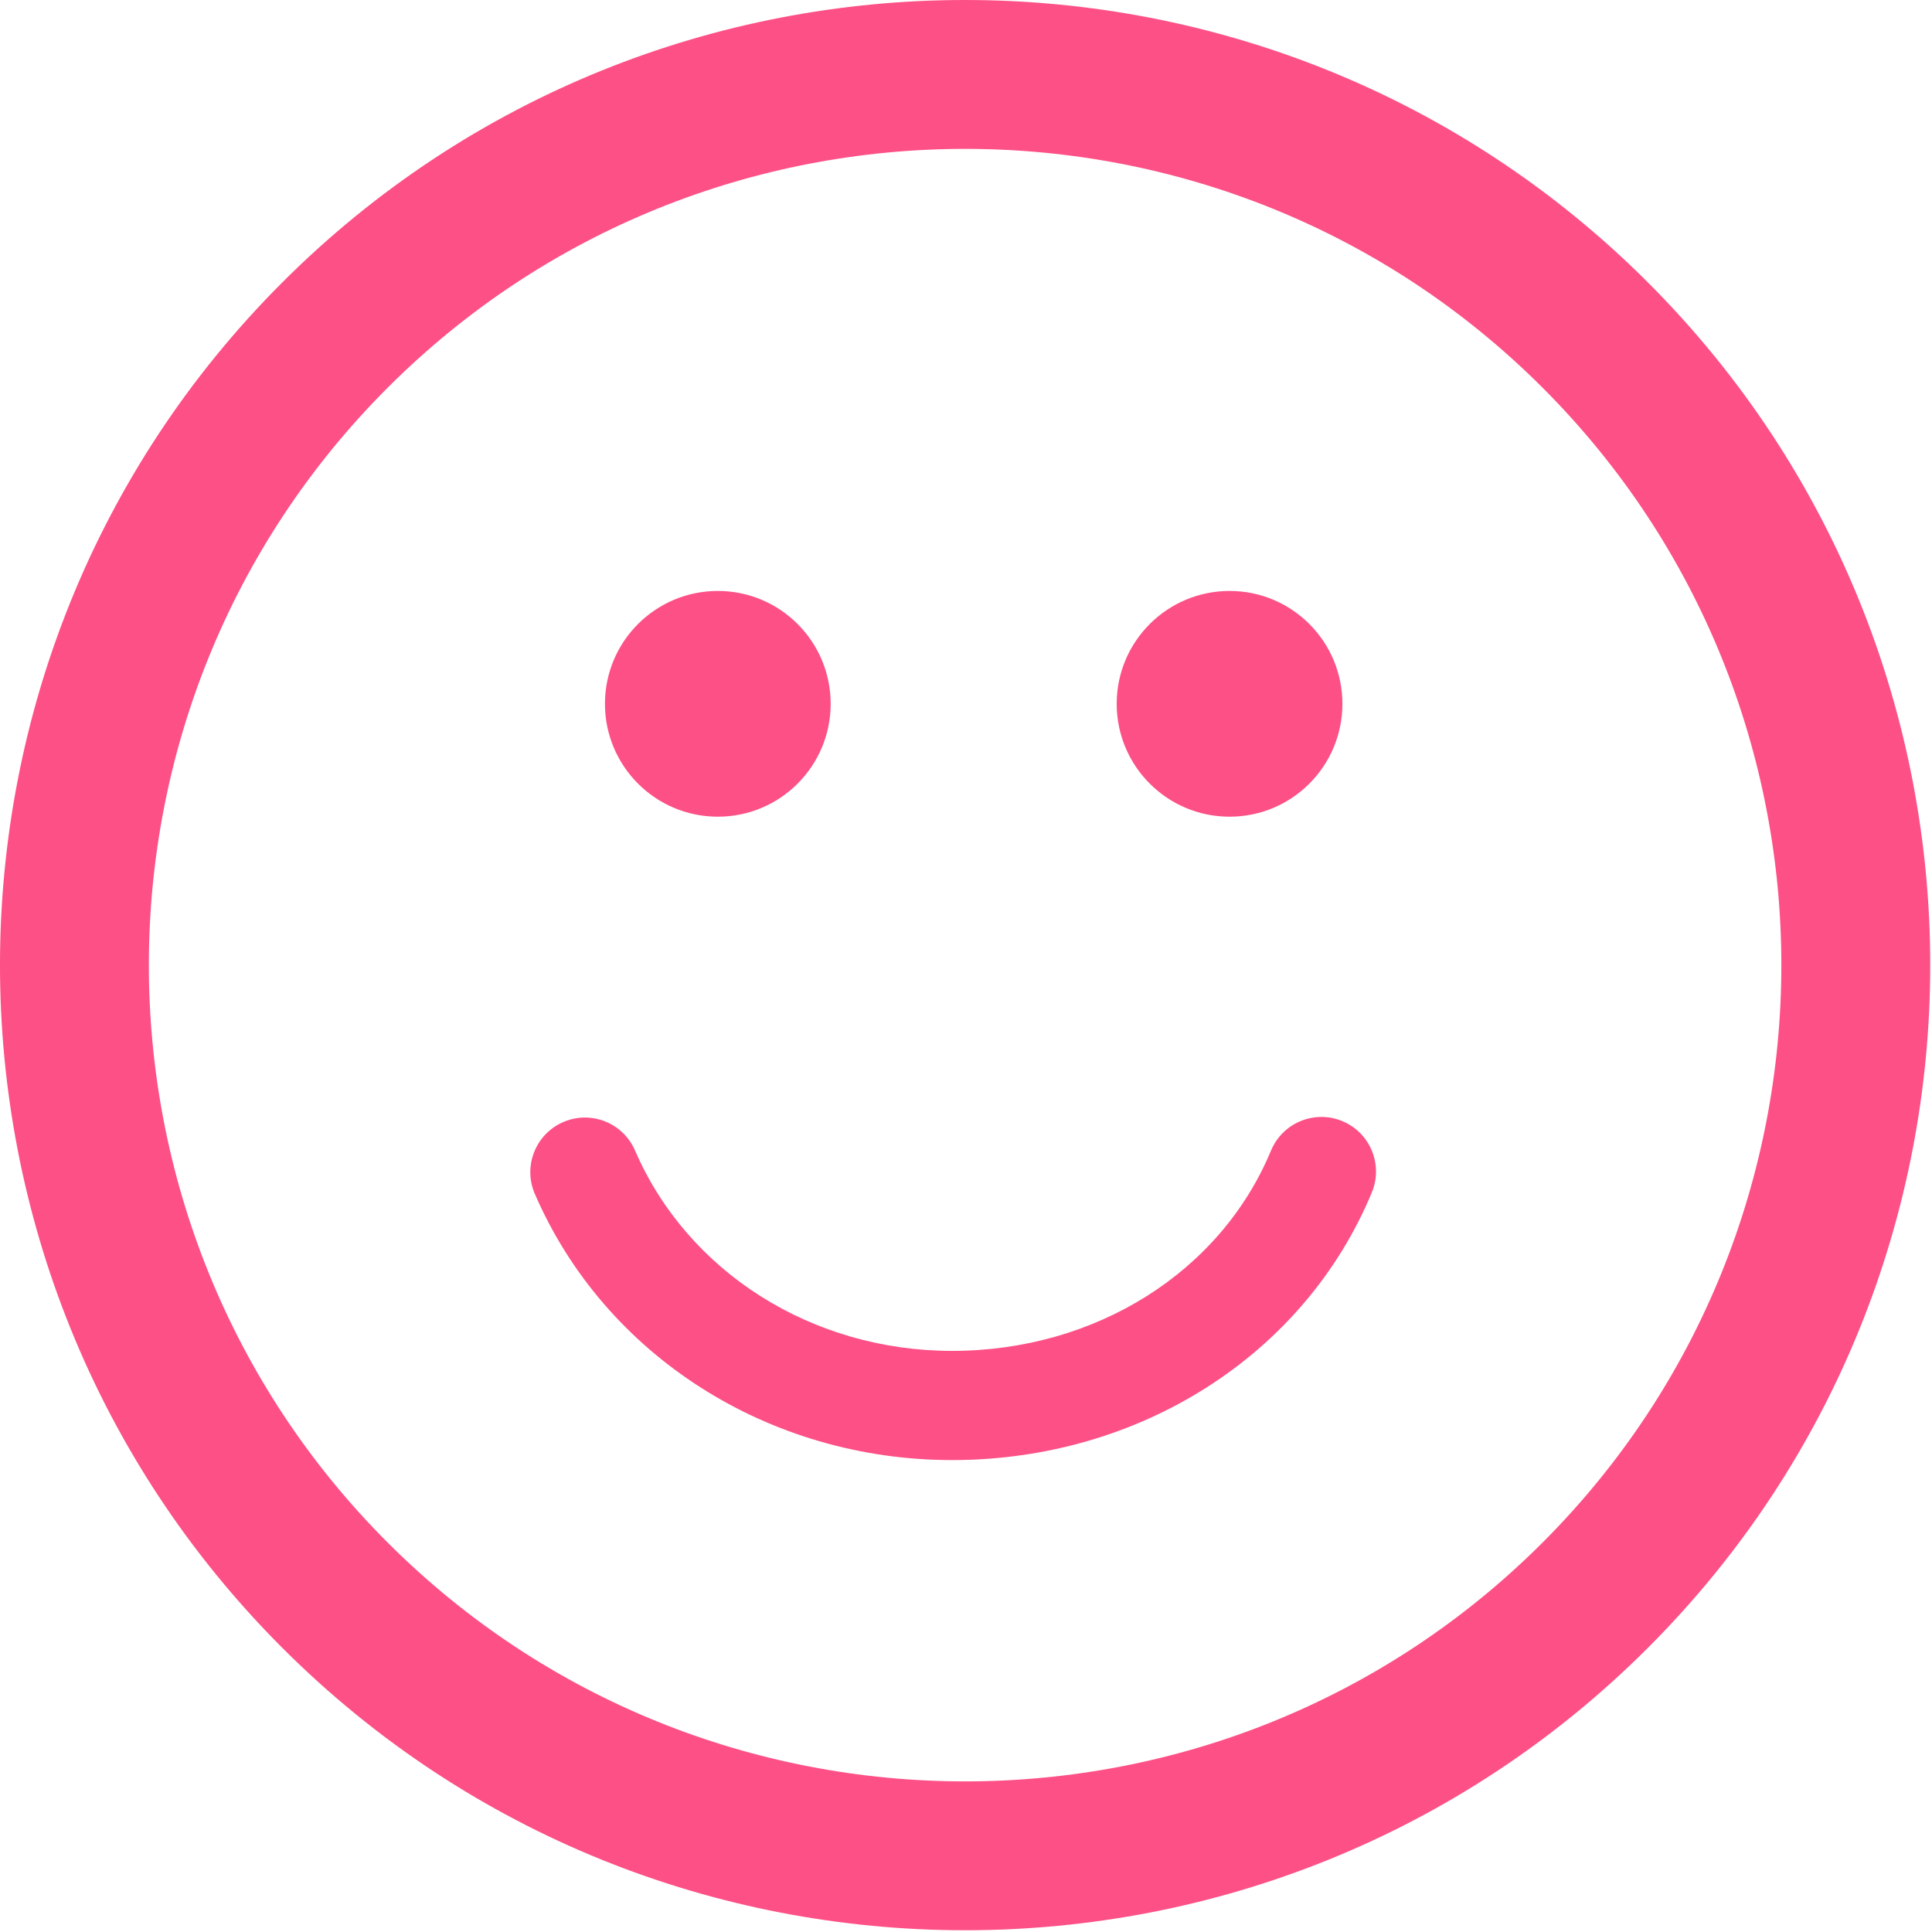 <svg width="64" height="64" viewBox="0 0 64 64" fill="none" xmlns="http://www.w3.org/2000/svg">
<path d="M54.589 9.356C42.117 -3.118 21.824 -3.118 9.354 9.353C-3.119 21.823 -3.118 42.117 9.355 54.59C21.824 67.06 42.117 67.06 54.588 54.588C67.06 42.117 67.059 21.825 54.589 9.356ZM51.099 51.1C40.552 61.647 23.39 61.648 12.843 51.101C2.293 40.552 2.295 23.389 12.843 12.842C23.39 2.295 40.551 2.294 51.1 12.843C61.647 23.39 61.646 40.553 51.099 51.1ZM20.04 23.314C20.04 21.25 21.714 19.576 23.779 19.576C25.842 19.576 27.517 21.25 27.517 23.314C27.517 25.38 25.842 27.054 23.779 27.054C21.714 27.054 20.04 25.38 20.04 23.314ZM36.992 23.314C36.992 21.25 38.667 19.576 40.731 19.576C42.795 19.576 44.469 21.25 44.469 23.314C44.469 25.38 42.796 27.054 40.731 27.054C38.667 27.054 36.992 25.38 36.992 23.314Z" fill="#FD5086"/>
<path d="M18.658 37.17C17.742 37.566 17.32 38.63 17.716 39.547C20.033 44.905 25.459 48.367 31.539 48.367C37.748 48.367 43.207 44.888 45.443 39.503C45.826 38.581 45.389 37.522 44.467 37.139C44.239 37.045 44.005 37 43.773 37C43.065 37 42.392 37.42 42.103 38.116C40.43 42.147 36.282 44.75 31.539 44.75C26.902 44.75 22.78 42.144 21.036 38.111C20.639 37.195 19.575 36.772 18.658 37.17Z" fill="#FD5086"/>
</svg>
